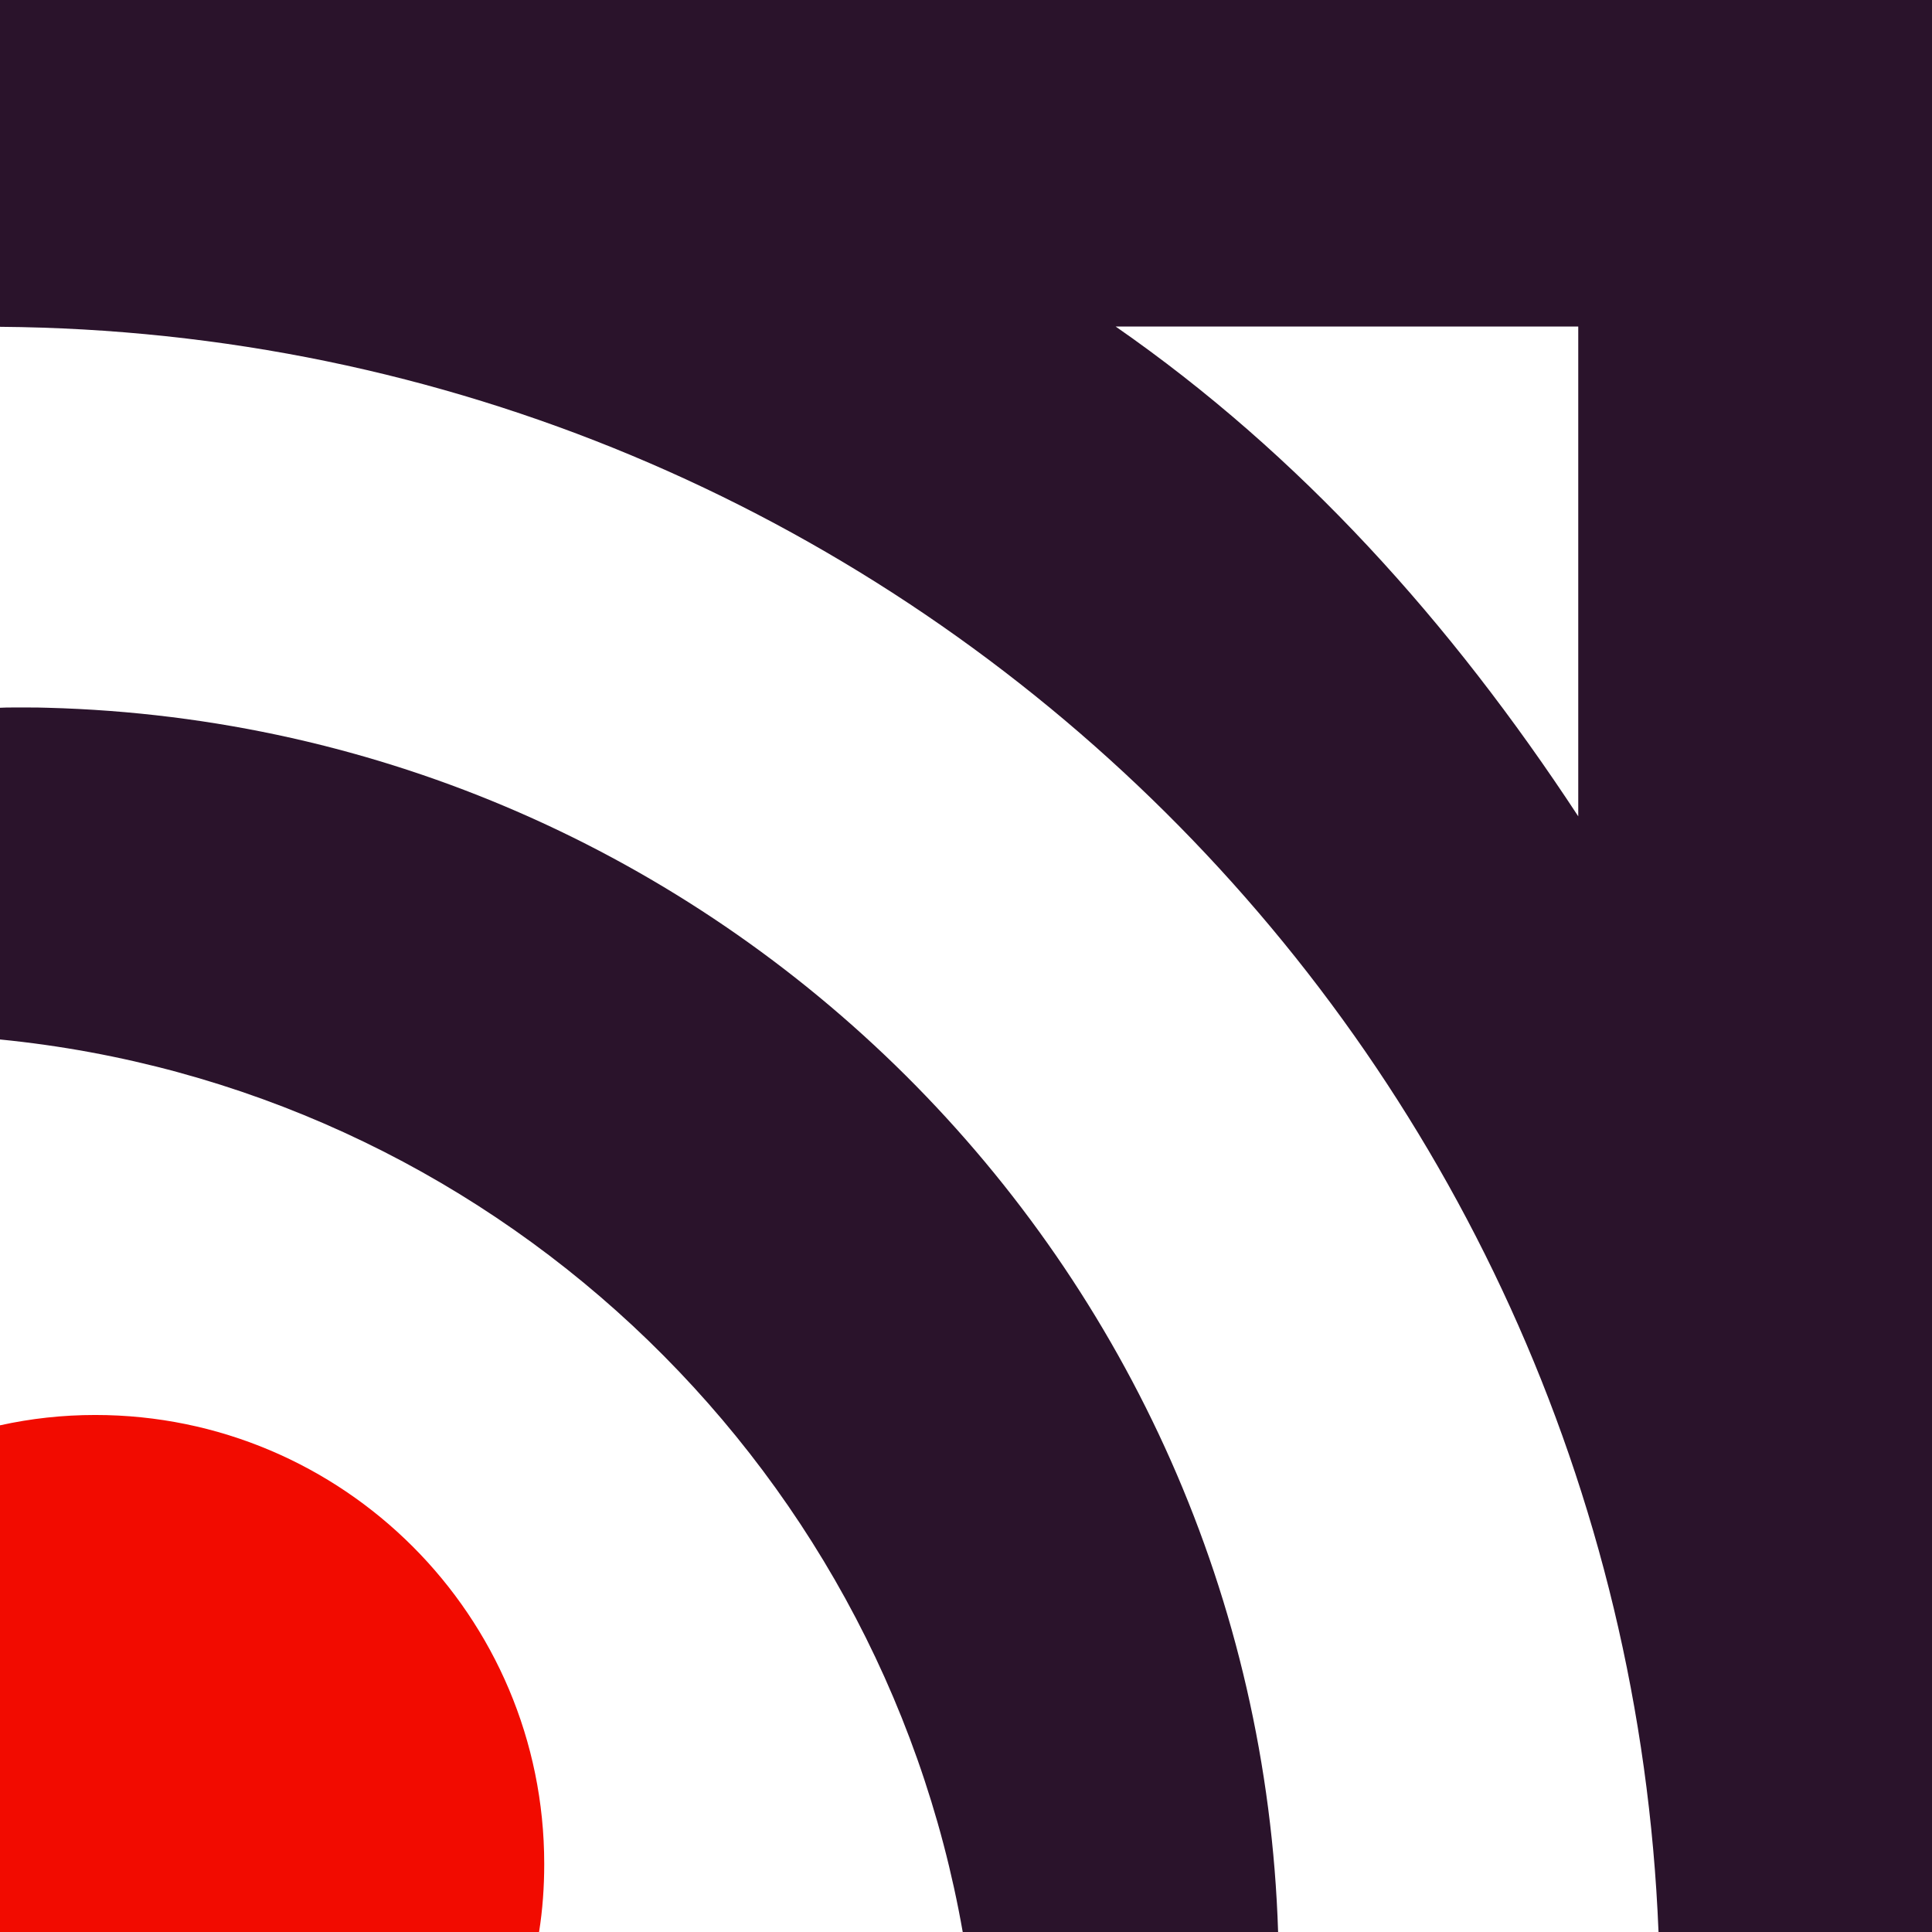 <svg version="1.1" id="图层_1" x="0px" y="0px" width="216.5px" height="216.5px" viewBox="0 0 216.5 216.5" enable-background="new 0 0 216.5 216.5" xml:space="preserve" xmlns="http://www.w3.org/2000/svg" xmlns:xlink="http://www.w3.org/1999/xlink" xmlns:xml="http://www.w3.org/XML/1998/namespace">
  <path fill="#2A132B" d="M0,0v36.622C100.322,37.384,181.86,116.94,185.854,216.5H216.5V0H0z M176.859,91.479
	c-14.301-21.803-31.194-40.556-51.838-54.887h51.838V91.479z" class="color c1"/>
  <path fill="#F20B00" d="M60.986,208.877c0,2.592-0.183,5.153-0.579,7.623H0v-56.778c3.445-0.762,7.014-1.159,10.673-1.159
	C38.451,158.563,60.986,181.098,60.986,208.877z" class="color c2"/>
  <path fill="#2A132B" d="M143.225,216.5h-35.342C98.523,163.229,54.521,121.88,0,116.483V79.312c0.518-0.031,1.007-0.031,1.525-0.031
	H3.05c0.762,0,1.494,0,2.256,0.031C80.349,81.294,140.847,141.548,143.225,216.5z" class="color c1"/>
</svg>